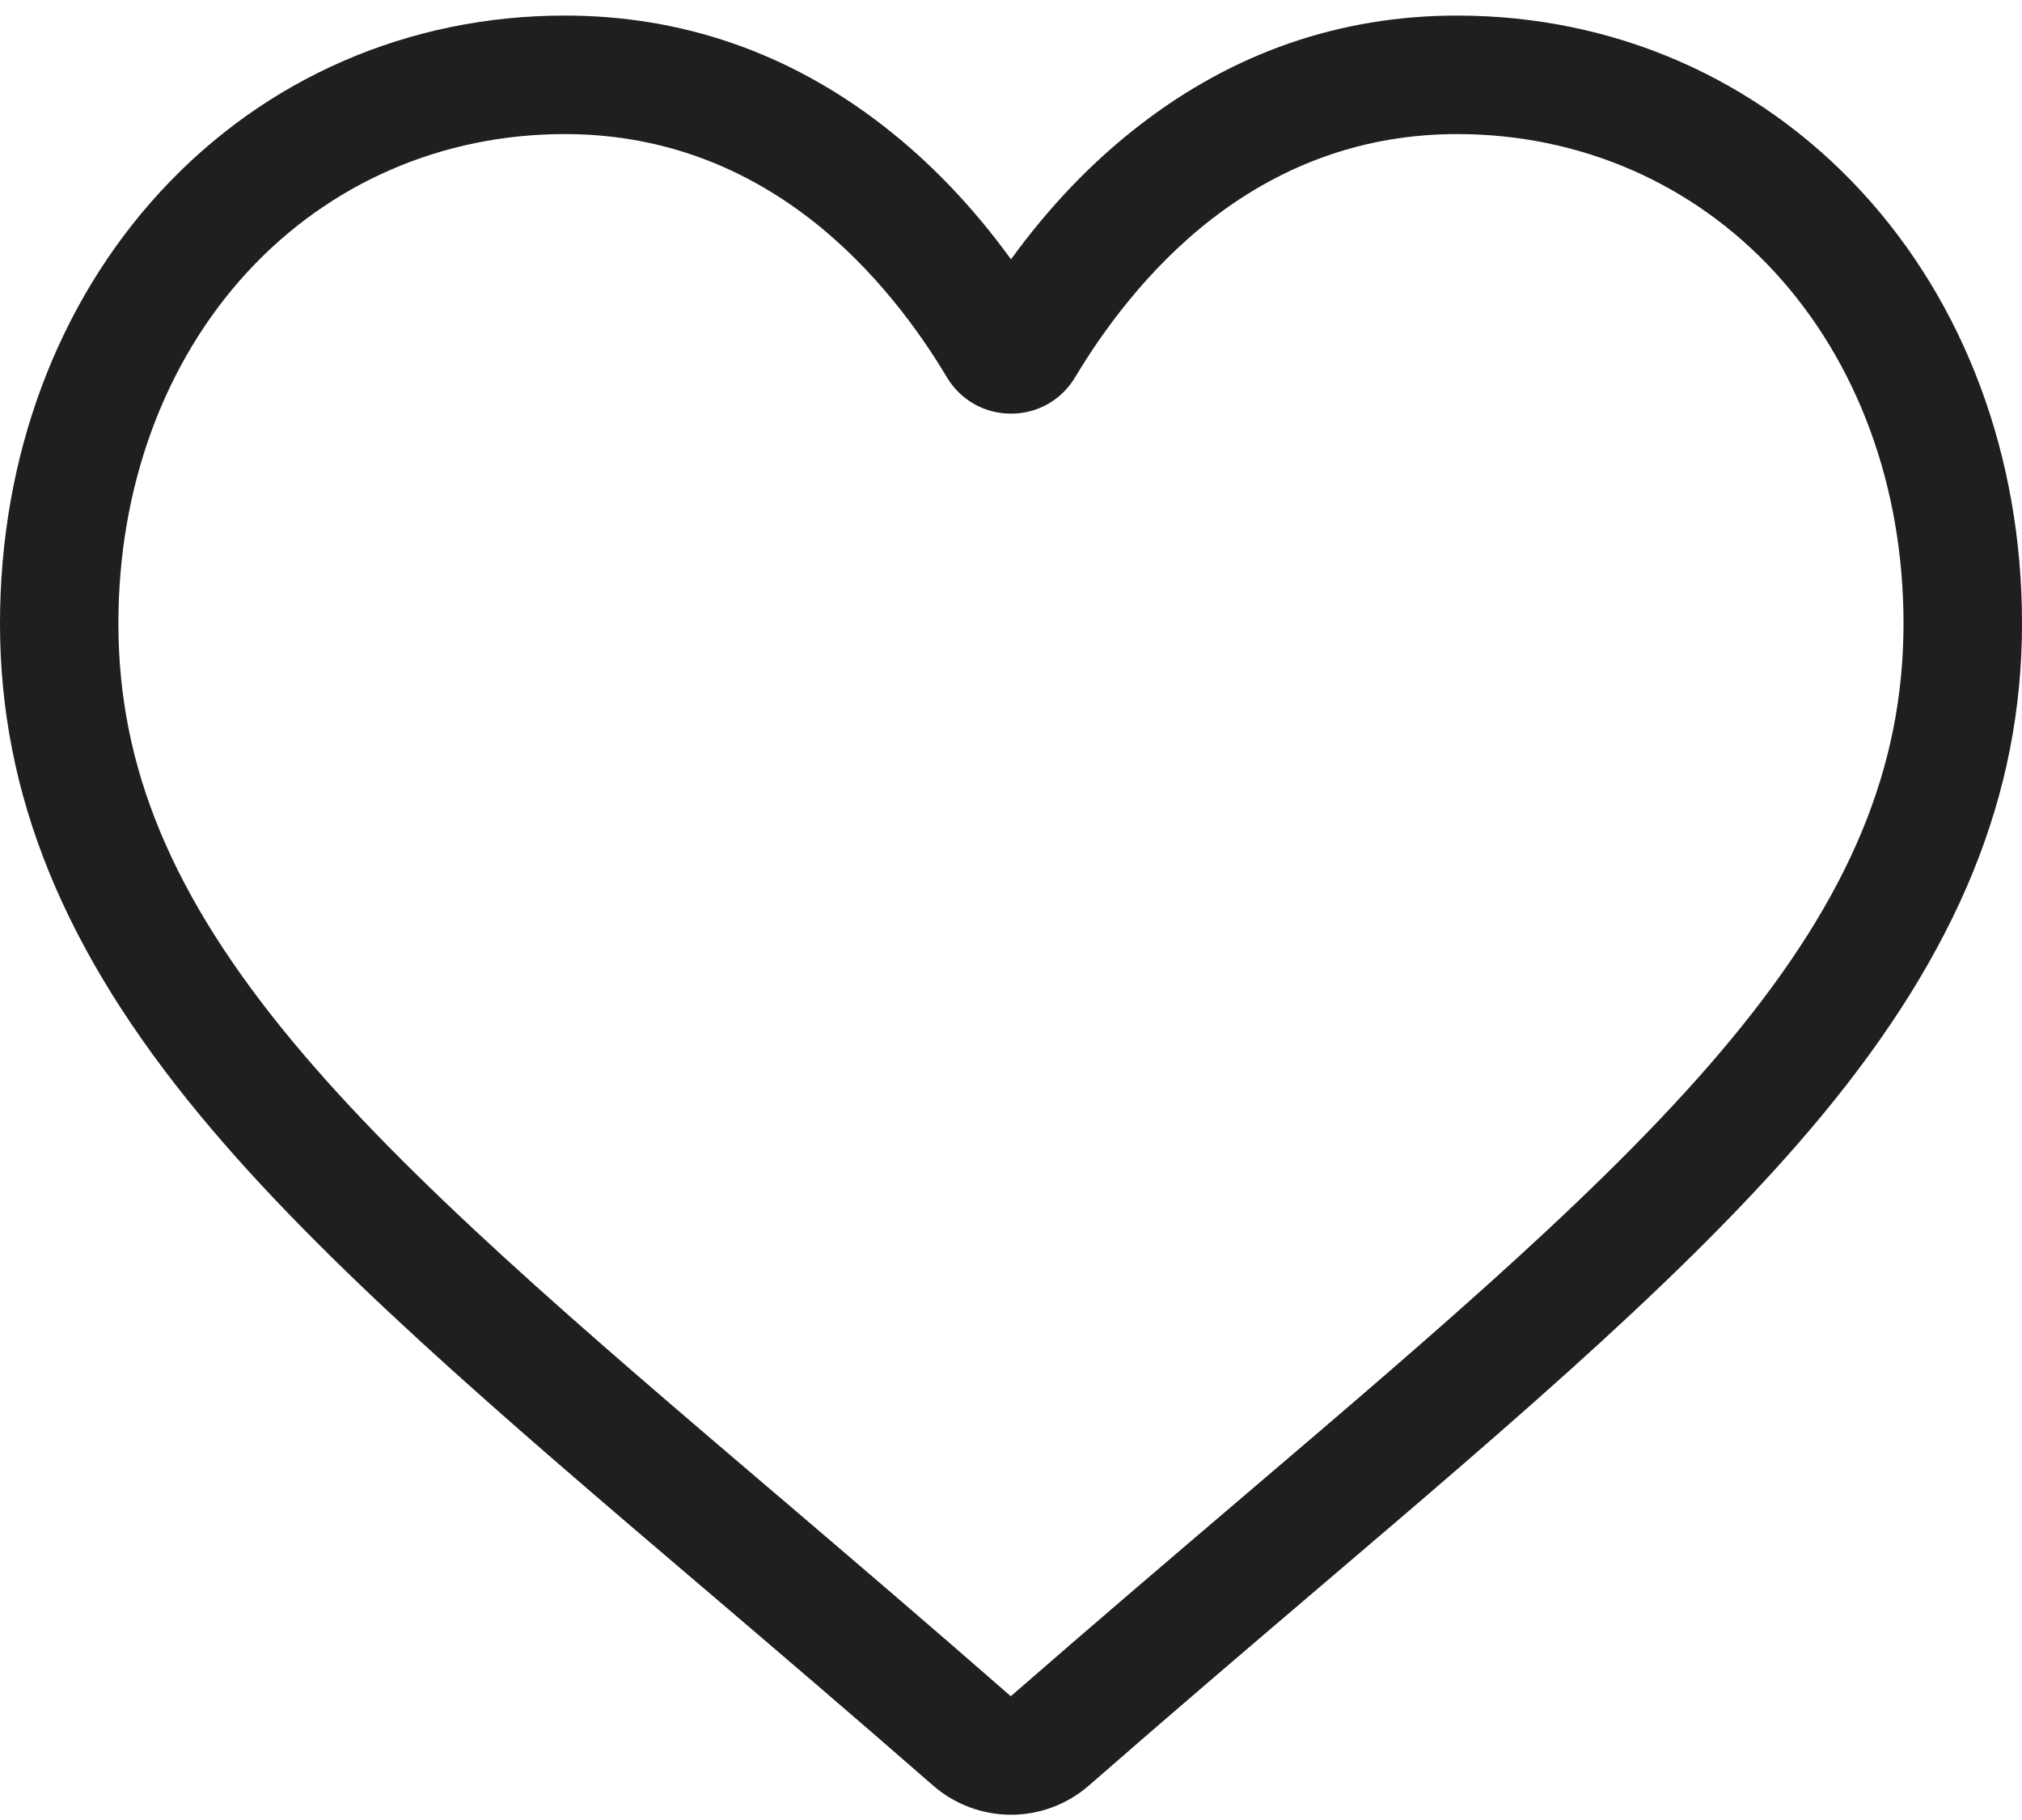 <svg width="20" height="18" viewBox="0 0 20 18" fill="none" xmlns="http://www.w3.org/2000/svg">
<path d="M10 17.948C9.715 17.948 9.441 17.844 9.227 17.657C8.419 16.951 7.64 16.287 6.953 15.701L6.949 15.698C4.934 13.981 3.194 12.498 1.984 11.037C0.63 9.404 0 7.856 0 6.165C0 4.521 0.564 3.005 1.587 1.895C2.622 0.772 4.043 0.154 5.587 0.154C6.742 0.154 7.799 0.519 8.73 1.239C9.199 1.602 9.625 2.047 10 2.565C10.375 2.047 10.801 1.602 11.271 1.239C12.201 0.519 13.258 0.154 14.413 0.154C15.957 0.154 17.378 0.772 18.413 1.895C19.437 3.005 20 4.521 20 6.165C20 7.856 19.37 9.404 18.017 11.037C16.806 12.498 15.066 13.981 13.051 15.698C12.363 16.284 11.583 16.949 10.773 17.657C10.559 17.844 10.285 17.948 10 17.948ZM5.587 1.326C4.374 1.326 3.259 1.81 2.448 2.689C1.625 3.582 1.171 4.816 1.171 6.165C1.171 7.587 1.7 8.859 2.886 10.29C4.031 11.672 5.736 13.125 7.709 14.806L7.713 14.809C8.402 15.397 9.184 16.064 9.998 16.776C10.817 16.062 11.6 15.395 12.291 14.806C14.265 13.124 15.969 11.672 17.114 10.29C18.3 8.859 18.828 7.587 18.828 6.165C18.828 4.816 18.375 3.582 17.552 2.689C16.741 1.81 15.626 1.326 14.413 1.326C13.524 1.326 12.708 1.608 11.987 2.165C11.345 2.662 10.898 3.29 10.635 3.73C10.5 3.956 10.263 4.091 10 4.091C9.737 4.091 9.5 3.956 9.365 3.73C9.103 3.29 8.655 2.662 8.013 2.165C7.292 1.608 6.476 1.326 5.587 1.326Z" fill="#201E1E"/>
</svg>
